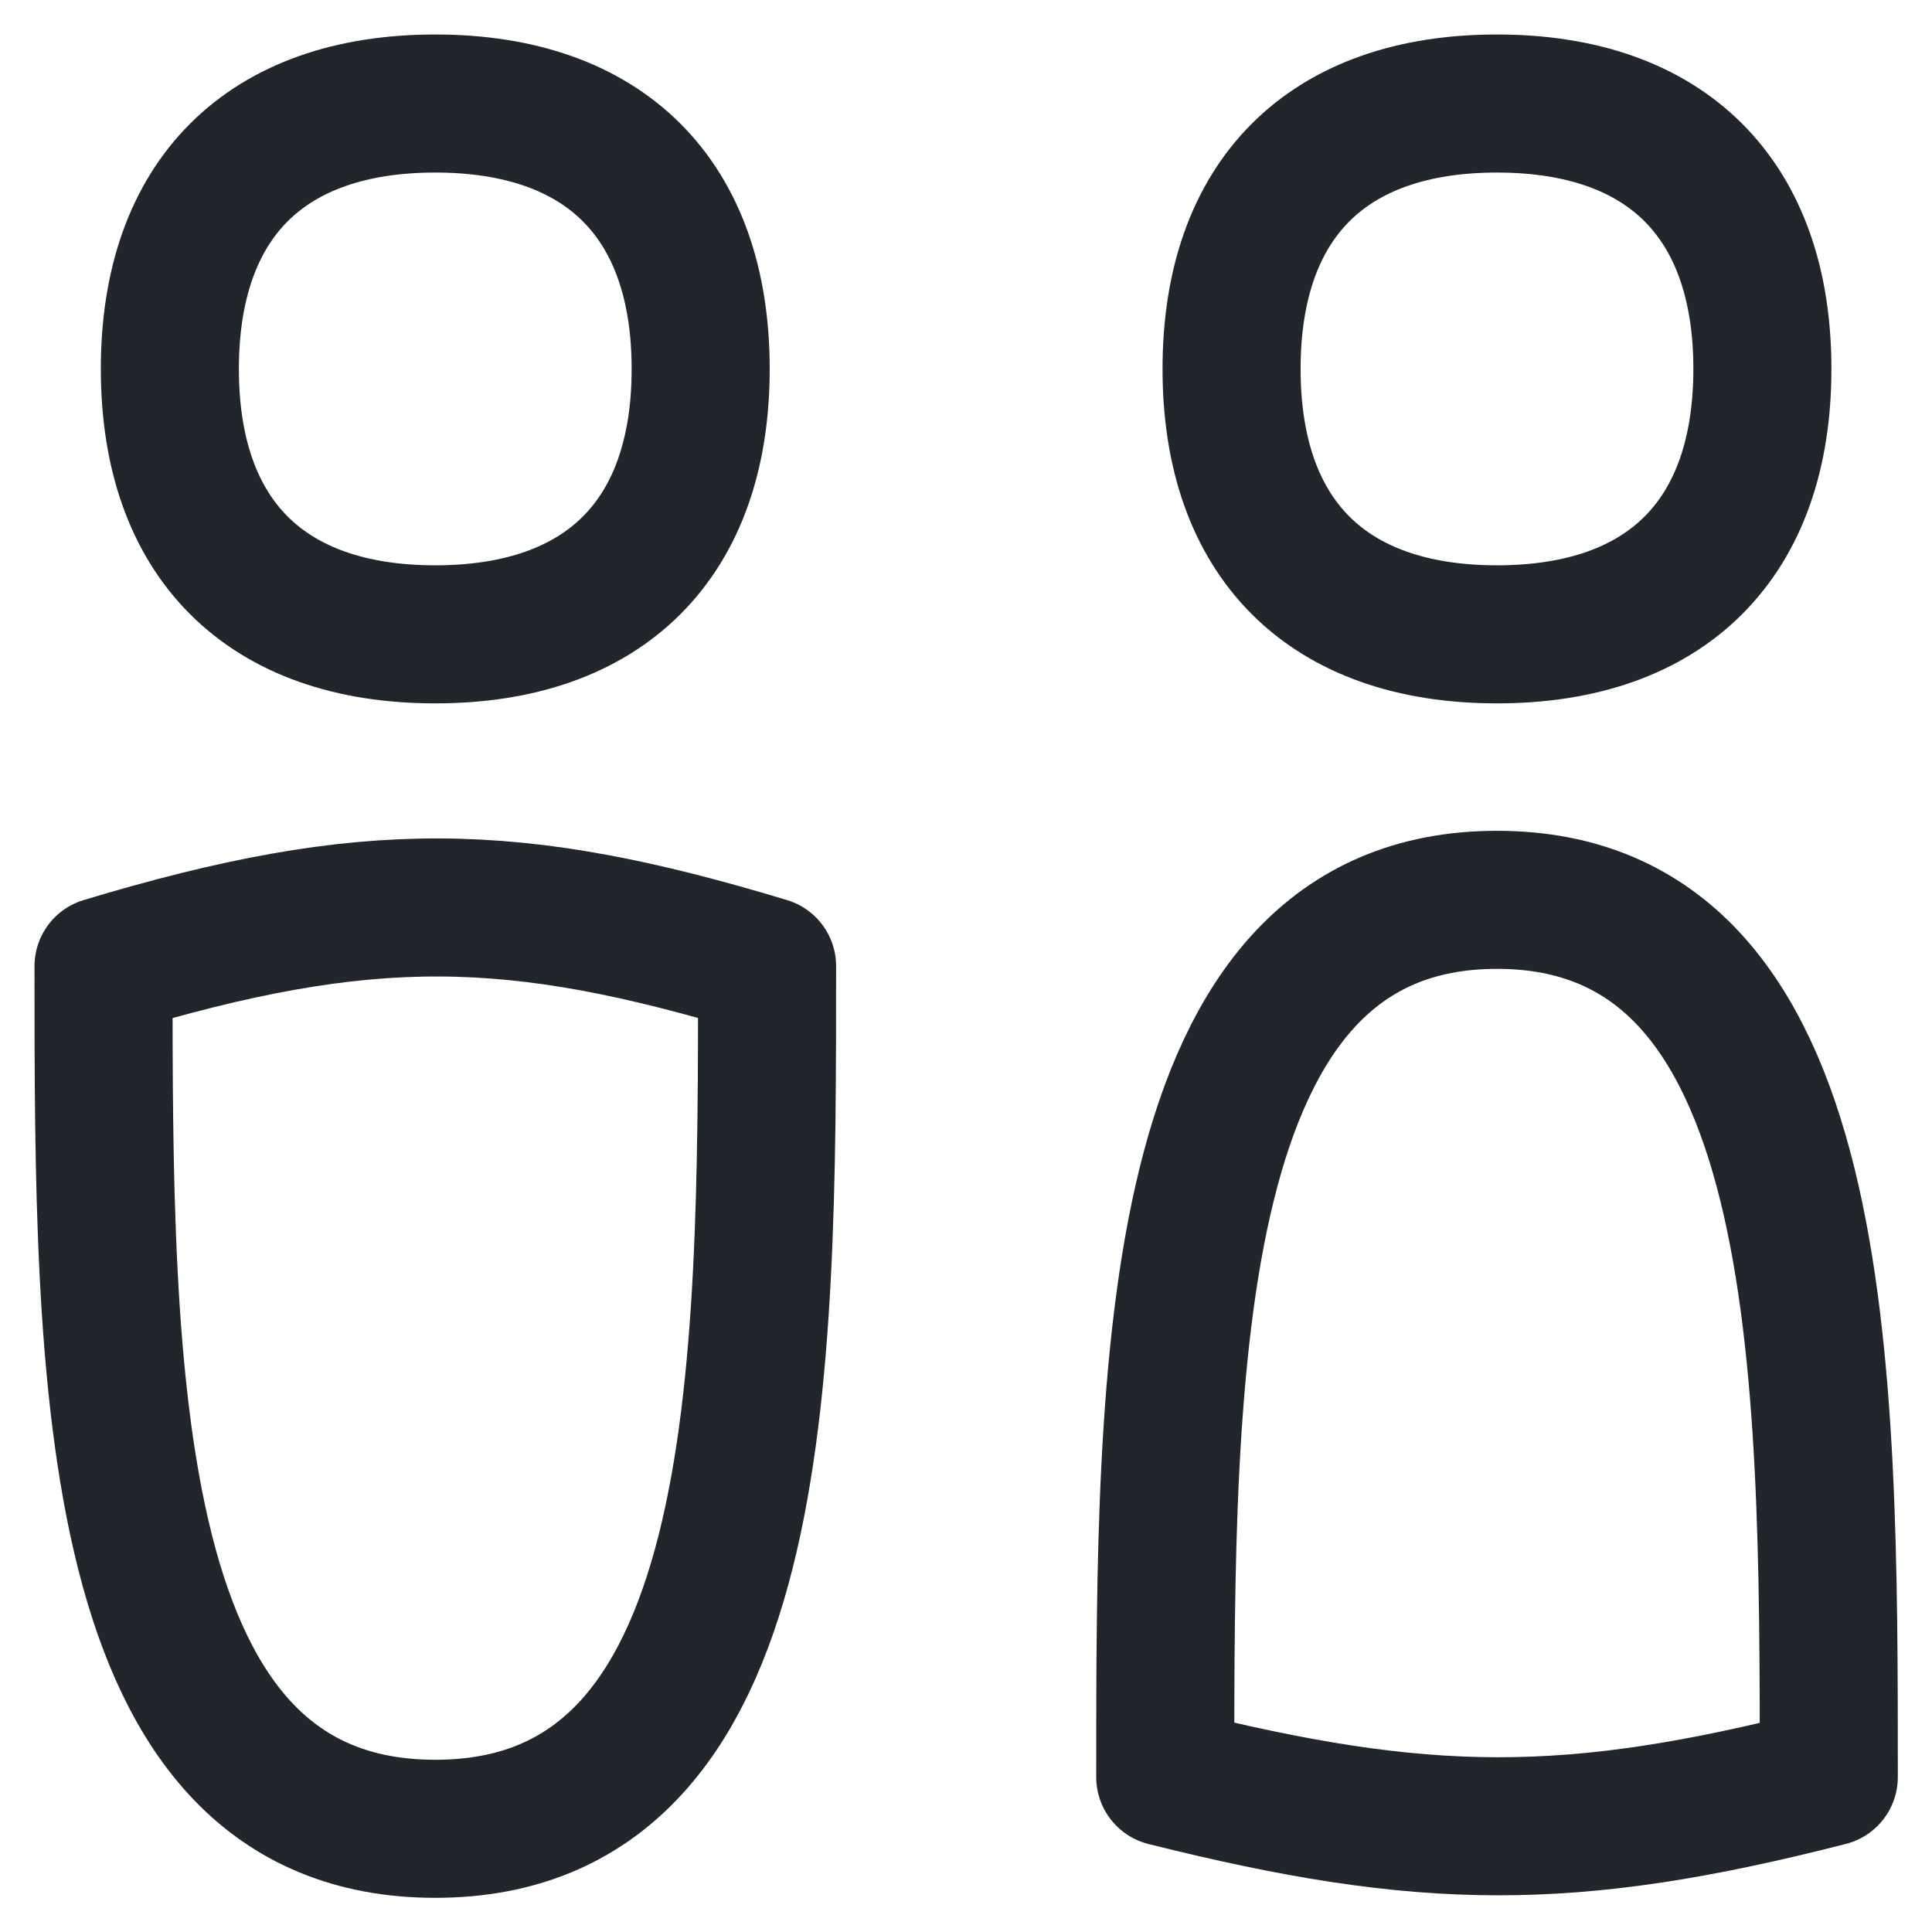 <svg width="24" height="24" viewBox="0 0 24 24" fill="none" xmlns="http://www.w3.org/2000/svg">
<path d="M5.407 7.88C7.517 7.88 8.704 6.693 8.704 4.583C8.704 2.473 7.517 1.286 5.407 1.286C3.297 1.286 2.11 2.473 2.11 4.583C2.11 6.693 3.297 7.88 5.407 7.88Z" stroke="#21262C" stroke-width="1.715" stroke-linecap="round" stroke-linejoin="round"/>
<path d="M18.596 7.88C20.706 7.88 21.893 6.693 21.893 4.583C21.893 2.473 20.706 1.286 18.596 1.286C16.486 1.286 15.299 2.473 15.299 4.583C15.299 6.693 16.486 7.88 18.596 7.88Z" stroke="#21262C" stroke-width="1.715" stroke-linecap="round" stroke-linejoin="round"/>
<path d="M5.407 22.718C1.286 22.718 1.286 17.113 1.286 12.002C4.578 11.01 6.38 11.05 9.529 12.002C9.529 17.113 9.529 22.718 5.407 22.718Z" stroke="#21262C" stroke-width="1.715" stroke-linecap="round" stroke-linejoin="round"/>
<path d="M18.596 11.178C14.475 11.178 14.475 16.965 14.475 22.075C17.694 22.882 19.498 22.899 22.718 22.075C22.718 16.965 22.718 11.178 18.596 11.178Z" stroke="#21262C" stroke-width="1.715" stroke-linecap="round" stroke-linejoin="round"/>
</svg>
